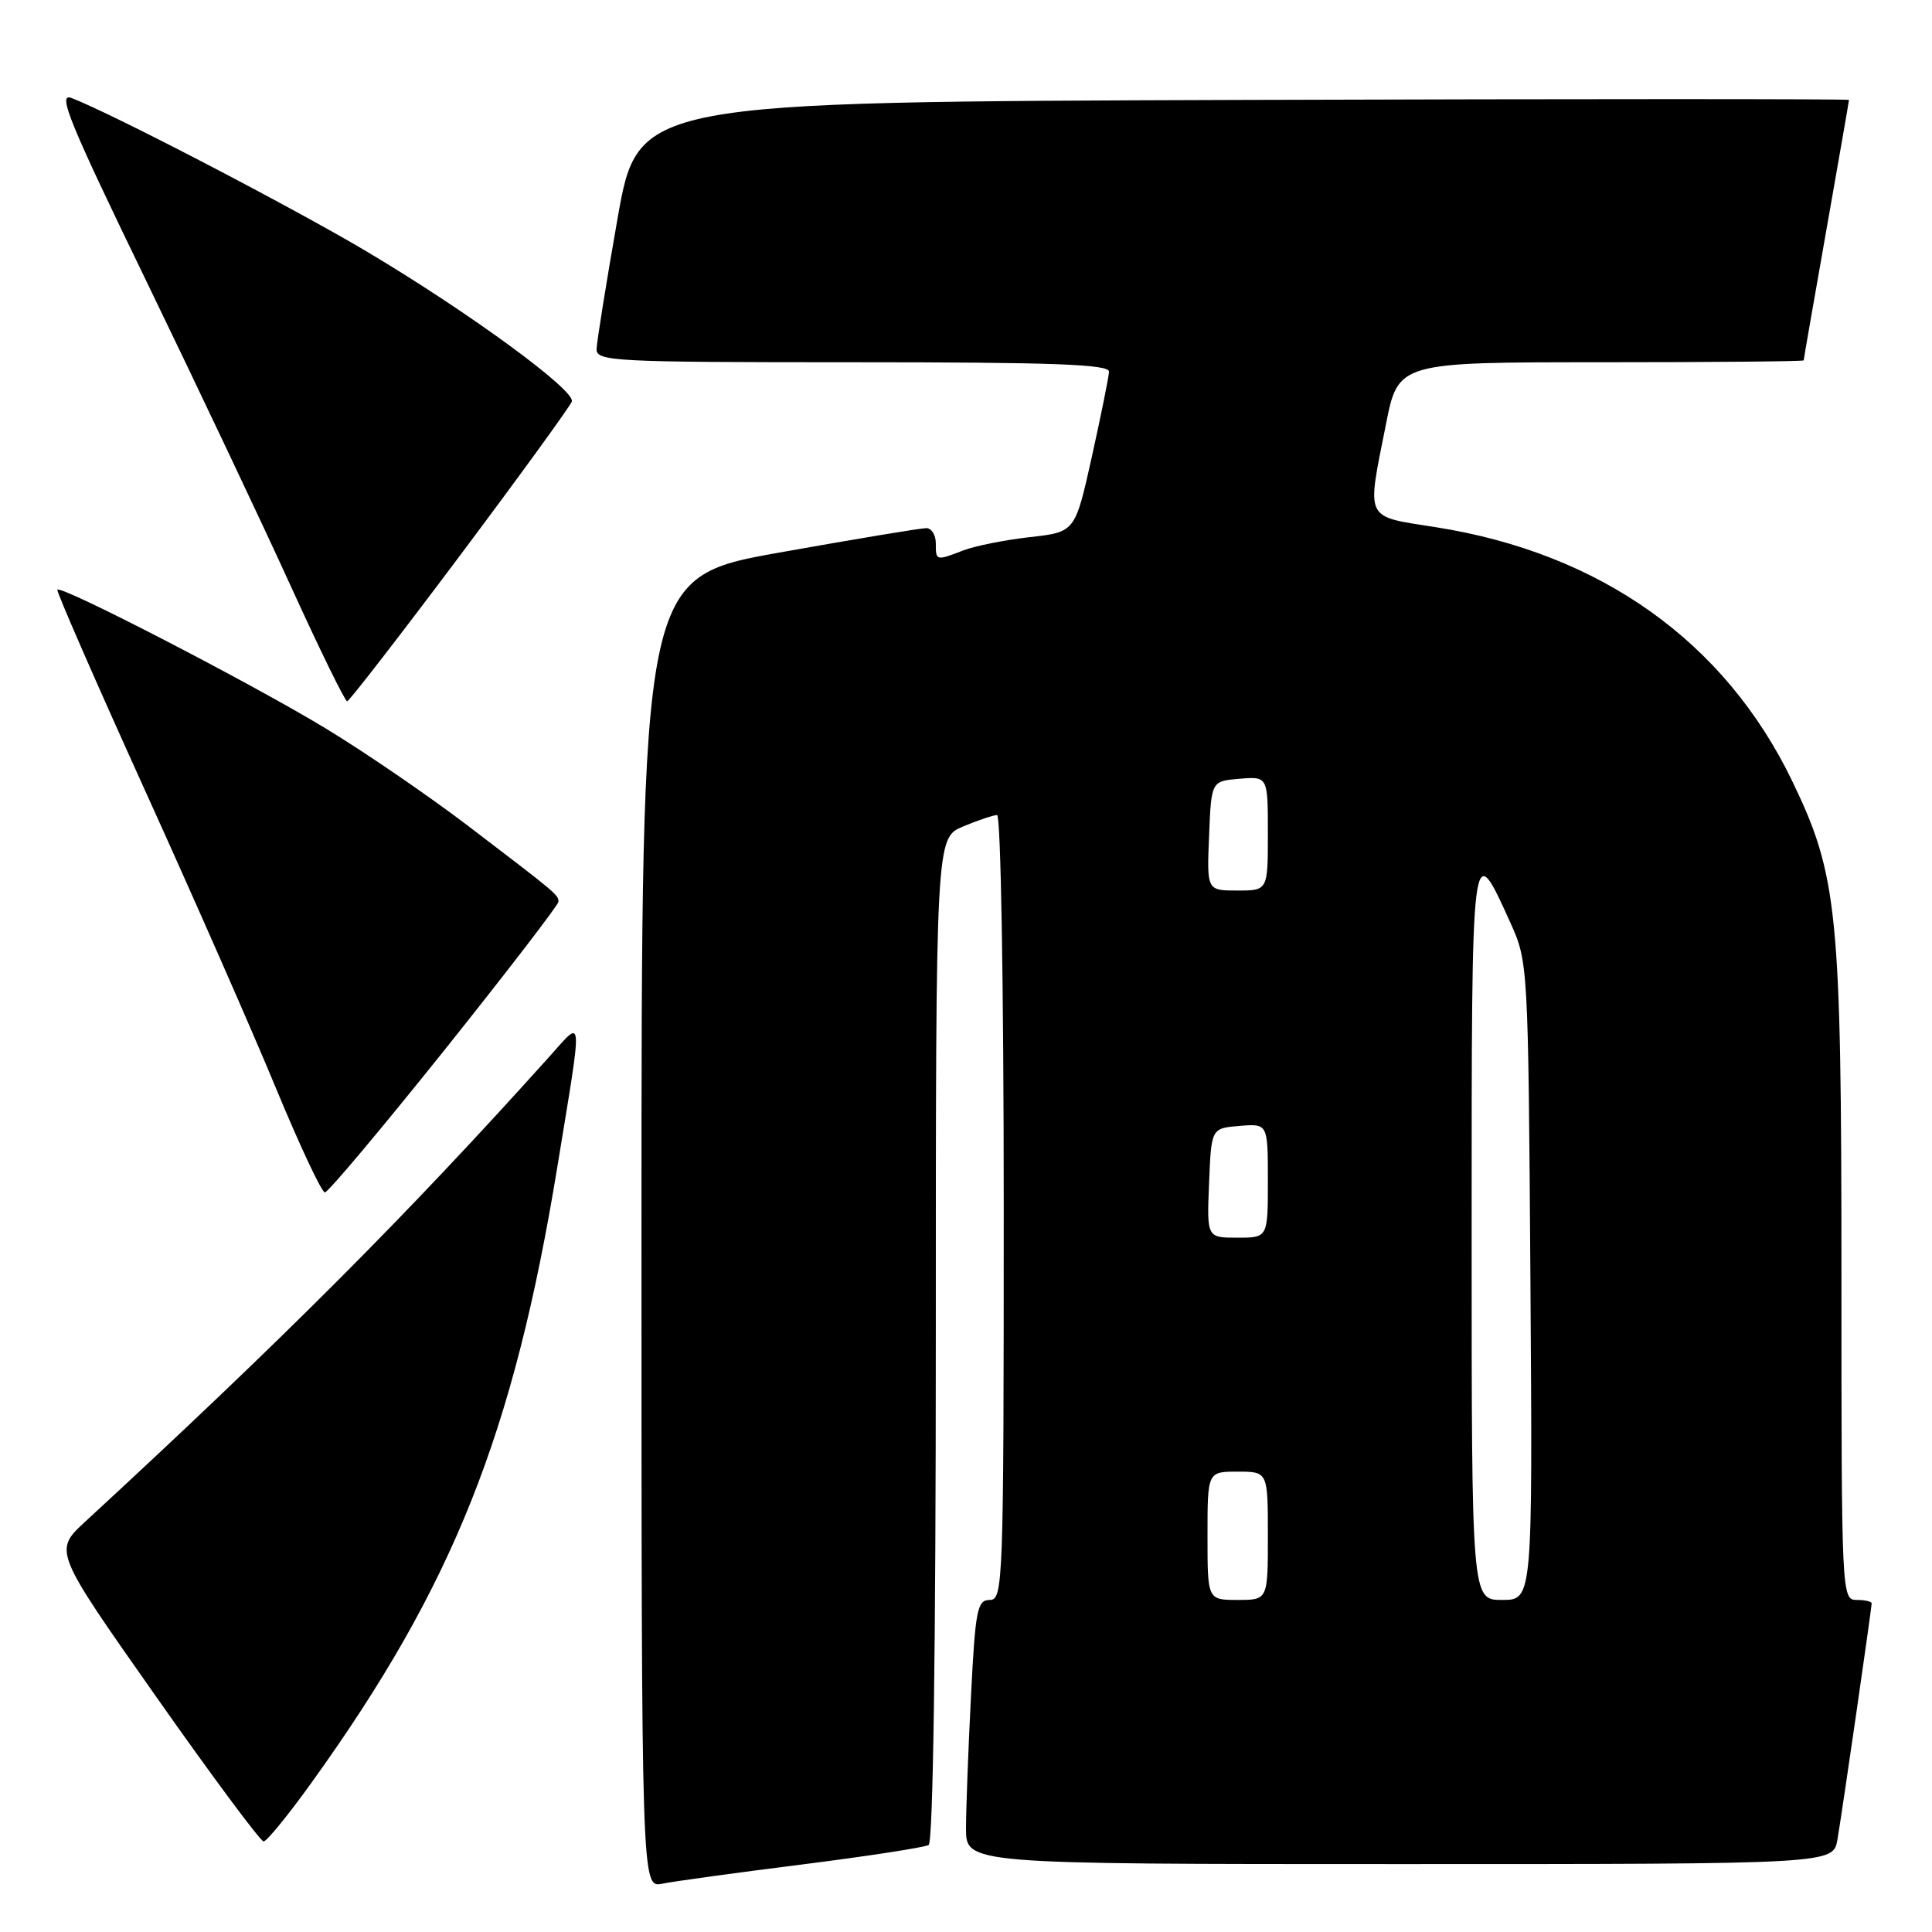<?xml version="1.0" encoding="UTF-8" standalone="no"?>
<!DOCTYPE svg PUBLIC "-//W3C//DTD SVG 1.1//EN" "http://www.w3.org/Graphics/SVG/1.1/DTD/svg11.dtd" >
<svg xmlns="http://www.w3.org/2000/svg" xmlns:xlink="http://www.w3.org/1999/xlink" version="1.1" viewBox="0 0 256 256">
 <g >
 <path fill="currentColor"
d=" M 106.30 247.05 C 114.99 245.95 122.52 244.79 123.05 244.47 C 123.64 244.11 124.00 218.47 124.00 177.45 C 124.00 111.03 124.00 111.03 127.62 109.51 C 129.61 108.68 131.64 108.00 132.12 108.00 C 132.61 108.00 133.00 130.82 133.00 160.00 C 133.00 209.88 132.92 212.00 131.15 212.00 C 129.49 212.00 129.24 213.26 128.66 224.75 C 128.30 231.76 128.01 239.64 128.00 242.25 C 128.00 247.00 128.00 247.00 185.45 247.00 C 242.91 247.00 242.91 247.00 243.47 243.75 C 244.09 240.16 248.00 213.15 248.00 212.45 C 248.00 212.20 247.10 212.00 246.00 212.00 C 244.03 212.00 244.00 211.33 244.00 168.96 C 244.00 120.82 243.52 116.03 237.48 103.50 C 228.56 85.02 212.10 73.29 190.22 69.85 C 180.72 68.36 181.08 69.11 183.64 56.25 C 185.27 48.00 185.27 48.00 212.14 48.00 C 226.91 48.00 239.00 47.89 239.00 47.75 C 239.00 47.61 240.35 39.85 242.00 30.50 C 243.65 21.15 245.00 13.38 245.00 13.24 C 245.00 13.10 208.90 13.10 164.77 13.24 C 84.55 13.50 84.55 13.50 81.82 29.00 C 80.32 37.53 79.08 45.29 79.05 46.25 C 79.00 47.88 81.27 48.00 113.00 48.00 C 139.56 48.00 146.99 48.27 146.95 49.25 C 146.92 49.94 145.90 55.00 144.68 60.50 C 142.46 70.50 142.46 70.50 136.48 71.17 C 133.19 71.54 129.23 72.33 127.68 72.92 C 124.01 74.33 124.00 74.33 124.00 72.00 C 124.00 70.90 123.44 69.99 122.75 69.98 C 122.06 69.97 113.29 71.43 103.25 73.22 C 85.00 76.48 85.00 76.48 85.00 163.32 C 85.00 250.16 85.00 250.16 87.75 249.60 C 89.26 249.29 97.61 248.14 106.30 247.05 Z  M 41.25 236.25 C 60.04 210.14 68.06 190.03 73.87 154.50 C 77.26 133.77 77.35 134.94 72.73 140.08 C 53.83 161.11 37.64 177.33 11.30 201.62 C 7.10 205.50 7.10 205.50 20.64 224.75 C 28.08 235.34 34.52 244.00 34.93 244.00 C 35.34 244.00 38.19 240.51 41.25 236.25 Z  M 58.91 139.12 C 67.21 128.73 74.00 119.89 74.00 119.48 C 74.00 118.57 73.84 118.44 61.90 109.34 C 56.73 105.41 48.29 99.63 43.14 96.51 C 33.35 90.57 8.10 77.51 7.60 78.14 C 7.45 78.34 12.63 90.20 19.11 104.50 C 25.60 118.80 33.47 136.69 36.59 144.25 C 39.72 151.81 42.63 158.00 43.05 158.00 C 43.47 158.00 50.60 149.50 58.91 139.12 Z  M 60.95 73.61 C 68.89 63.01 75.56 53.82 75.77 53.20 C 76.26 51.73 62.25 41.47 48.75 33.42 C 38.88 27.54 14.81 15.02 9.46 12.98 C 7.57 12.27 9.18 16.19 19.42 37.31 C 26.13 51.17 34.75 69.35 38.56 77.73 C 42.38 86.11 45.73 92.95 46.00 92.93 C 46.27 92.91 53.00 84.22 60.95 73.61 Z  M 160.00 203.50 C 160.00 195.00 160.00 195.00 164.00 195.00 C 168.00 195.00 168.00 195.00 168.00 203.50 C 168.00 212.00 168.00 212.00 164.00 212.00 C 160.00 212.00 160.00 212.00 160.00 203.50 Z  M 195.00 163.38 C 195.00 110.55 194.96 110.84 200.14 122.28 C 202.48 127.46 202.50 127.80 202.79 169.75 C 203.08 212.00 203.08 212.00 199.04 212.00 C 195.00 212.00 195.00 212.00 195.00 163.38 Z  M 160.21 156.75 C 160.50 149.50 160.50 149.50 164.25 149.19 C 168.00 148.88 168.00 148.88 168.00 156.44 C 168.00 164.00 168.00 164.00 163.96 164.00 C 159.91 164.00 159.91 164.00 160.21 156.75 Z  M 160.21 110.75 C 160.50 103.50 160.50 103.50 164.25 103.19 C 168.00 102.88 168.00 102.88 168.00 110.44 C 168.00 118.00 168.00 118.00 163.96 118.00 C 159.91 118.00 159.91 118.00 160.21 110.75 Z "/>
</g>
</svg>